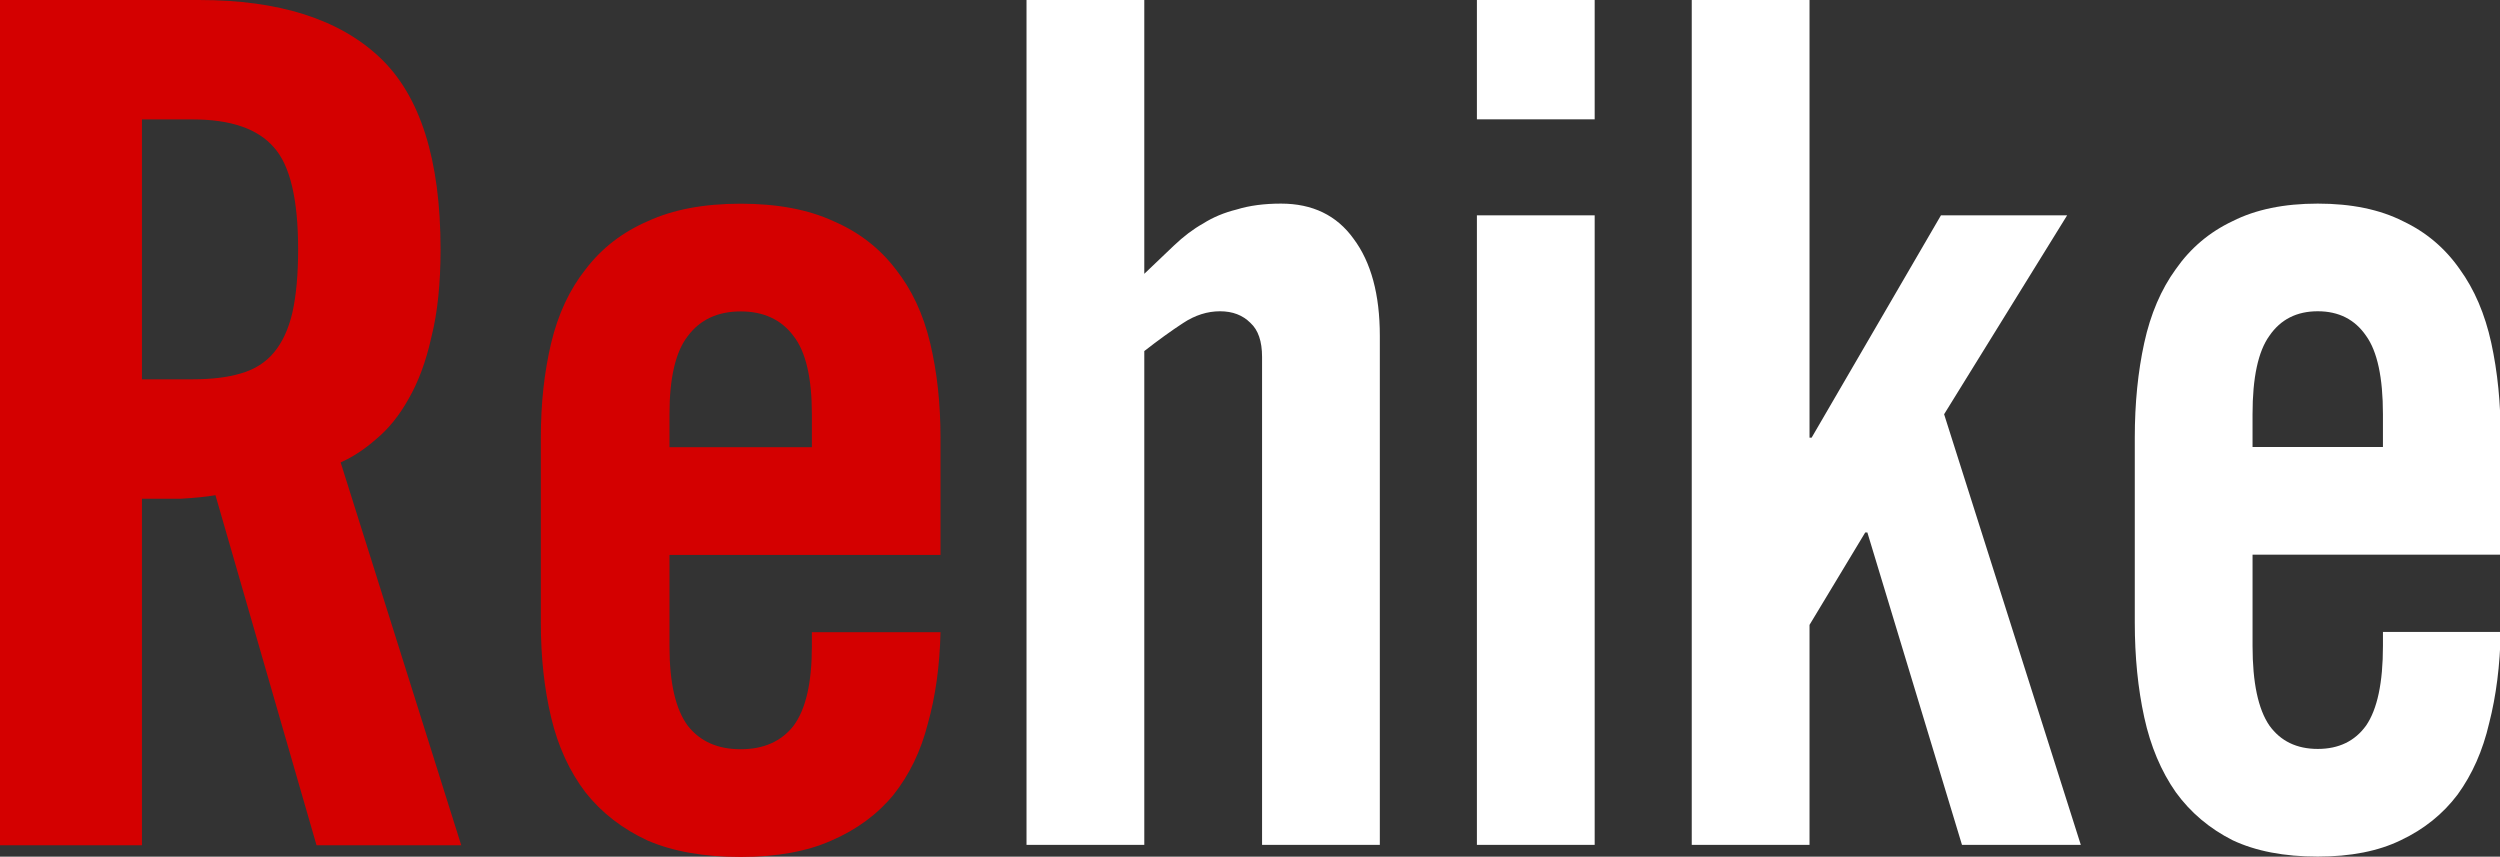 <?xml version="1.0" encoding="UTF-8" standalone="no"?>
<svg
   width="536.915mm"
   height="183.977mm"
   viewBox="0 0 536.915 183.977"
   version="1.1"
   id="svg8"
   inkscape:version="1.2.2 (732a01da63, 2022-12-09)"
   sodipodi:docname="wordmark_dark.svg"
   xmlns:inkscape="http://www.inkscape.org/namespaces/inkscape"
   xmlns:sodipodi="http://sodipodi.sourceforge.net/DTD/sodipodi-0.dtd"
   xmlns="http://www.w3.org/2000/svg"
   xmlns:svg="http://www.w3.org/2000/svg"
   xmlns:rdf="http://www.w3.org/1999/02/22-rdf-syntax-ns#"
   xmlns:cc="http://creativecommons.org/ns#"
   xmlns:dc="http://purl.org/dc/elements/1.1/">
  <rect x="0" y="0" width="536.915" height="183.977" fill="#333333" stroke="none"/>
  <defs
     id="defs2" />
  <sodipodi:namedview
     id="base"
     pagecolor="#ffffff"
     bordercolor="#666666"
     borderopacity="1.0"
     inkscape:pageopacity="0.0"
     inkscape:pageshadow="2"
     inkscape:zoom="0.1767767"
     inkscape:cx="673.16564"
     inkscape:cy="130.10764"
     inkscape:document-units="mm"
     inkscape:current-layer="layer1"
     inkscape:document-rotation="0"
     showgrid="false"
     inkscape:window-width="1920"
     inkscape:window-height="1029"
     inkscape:window-x="-8"
     inkscape:window-y="22"
     inkscape:window-maximized="1"
     inkscape:showpageshadow="2"
     inkscape:pagecheckerboard="0"
     inkscape:deskcolor="#d1d1d1" />
  <g
     inkscape:label="Layer 1"
     inkscape:groupmode="layer"
     id="layer1"
     transform="translate(-293.674,-56.84)">
    <g
       aria-label="Re"
       transform="matrix(1.243,0,0,1.267,-74.703,50.089)"
       id="text75"
       style="font-weight:bold;font-size:198.438px;line-height:1.25;font-family:'TradeGothic LT CondEighteen';-inkscape-font-specification:'TradeGothic LT CondEighteen, Bold';letter-spacing:-3.311px;white-space:pre;fill:#1a1a1a;stroke-width:0.265">
      <path
         d="m 320.887,69.624 h 8.731 q 4.961,0 8.334,-0.992 3.572,-0.992 5.755,-3.572 2.183,-2.58 3.175,-6.747 0.992,-4.366 0.992,-10.716 0,-12.7 -4.167,-17.264 -4.167,-4.763 -14.089,-4.763 h -8.731 z m 0,78.978 H 296.281 V 5.33 h 34.528 q 20.638,0 31.155,9.723 10.517,9.723 10.517,32.544 0,8.731 -1.587,14.883 -1.389,6.152 -3.969,10.517 -2.381,4.167 -5.556,6.747 -2.977,2.58 -6.152,3.969 l 20.836,64.889 H 351.05 L 333.587,89.269 q -2.381,0.397 -5.953,0.595 -3.373,0 -6.747,0 z"
         style="fill:#d40000"
         id="path187" />
      <path
         d="m 436.639,81.133 v -5.556 q 0,-9.327 -3.175,-13.295 -3.175,-4.167 -9.128,-4.167 -5.953,0 -9.128,4.167 -3.175,3.969 -3.175,13.295 v 5.556 z m 22.225,18.256 h -46.831 v 15.478 q 0,9.327 3.175,13.494 3.175,3.969 9.128,3.969 5.953,0 9.128,-3.969 3.175,-4.167 3.175,-13.494 v -2.381 h 22.225 q -0.198,8.533 -2.183,15.478 -1.786,6.945 -5.953,12.105 -4.167,4.961 -10.716,7.739 -6.35,2.778 -15.677,2.778 -9.525,0 -16.073,-2.778 -6.548,-2.977 -10.716,-8.136 -4.167,-5.358 -5.953,-12.7 -1.786,-7.342 -1.786,-16.073 V 79.545 q 0,-8.731 1.786,-16.073 1.786,-7.342 5.953,-12.502 4.167,-5.358 10.716,-8.136 6.548,-2.977 16.073,-2.977 9.525,0 16.073,2.977 6.548,2.778 10.716,8.136 4.167,5.159 5.953,12.502 1.786,7.342 1.786,16.073 z"
         style="fill:#d40000"
         id="path189" />
    </g>
    <g
       aria-label="hike"
       transform="scale(0.948,1.055)"
       id="text55"
       style="font-weight:bold;font-size:238.222px;line-height:1.25;font-family:'TradeGothic LT CondEighteen';-inkscape-font-specification:'TradeGothic LT CondEighteen, Bold';letter-spacing:-3.975px;white-space:pre;fill:#ffffff;stroke-width:0.318;fill-opacity:1">
      <path
         d="M 542.336,225.87 V 53.874 h 26.681 v 55.744 q 3.573,-3.097 6.67,-5.717 3.335,-2.859 6.67,-4.526 3.335,-1.906 7.623,-2.859 4.288,-1.191 10.005,-1.191 10.72,0 16.437,7.147 5.956,7.147 5.956,19.772 V 225.87 H 595.698 V 126.532 q 0,-4.764 -2.62,-6.908 -2.62,-2.382 -6.908,-2.382 -4.288,0 -8.338,2.382 -4.05,2.382 -8.814,5.717 v 100.53 z"
         id="path178"
         style="fill:#ffffff;fill-opacity:1" />
      <path
         d="M 644.37,78.173 V 53.874 H 671.051 v 24.299 z m 0,147.698 V 97.707 H 671.051 V 225.87 Z"
         id="path180"
         style="fill:#ffffff;fill-opacity:1" />
      <path
         d="m 750.215,138.205 30.969,87.666 H 754.265 L 732.825,162.265 h -0.476 l -12.626,18.82 v 44.786 H 693.042 V 53.874 h 26.681 v 89.095 h 0.476 l 29.301,-45.262 h 28.587 z"
         id="path182"
         style="fill:#ffffff;fill-opacity:1" />
      <path
         d="m 849.629,144.875 v -6.67 q 0,-11.196 -3.812,-15.961 -3.812,-5.003 -10.958,-5.003 -7.147,0 -10.958,5.003 -3.812,4.764 -3.812,15.961 v 6.67 z m 26.681,21.916 h -56.22 v 18.581 q 0,11.196 3.812,16.199 3.812,4.764 10.958,4.764 7.147,0 10.958,-4.764 3.812,-5.003 3.812,-16.199 v -2.859 h 26.681 q -0.238,10.244 -2.62,18.581 -2.144,8.338 -7.147,14.532 -5.003,5.956 -12.864,9.291 -7.623,3.335 -18.82,3.335 -11.435,0 -19.296,-3.335 -7.861,-3.573 -12.864,-9.767 -5.003,-6.432 -7.147,-15.246 -2.144,-8.814 -2.144,-19.296 v -37.639 q 0,-10.482 2.144,-19.296 2.144,-8.814 7.147,-15.008 5.003,-6.432 12.864,-9.767 7.861,-3.573 19.296,-3.573 11.435,0 19.296,3.573 7.861,3.335 12.864,9.767 5.003,6.194 7.147,15.008 2.144,8.814 2.144,19.296 z"
         id="path184"
         style="fill:#ffffff;fill-opacity:1" />
    </g>
  </g>
</svg>
